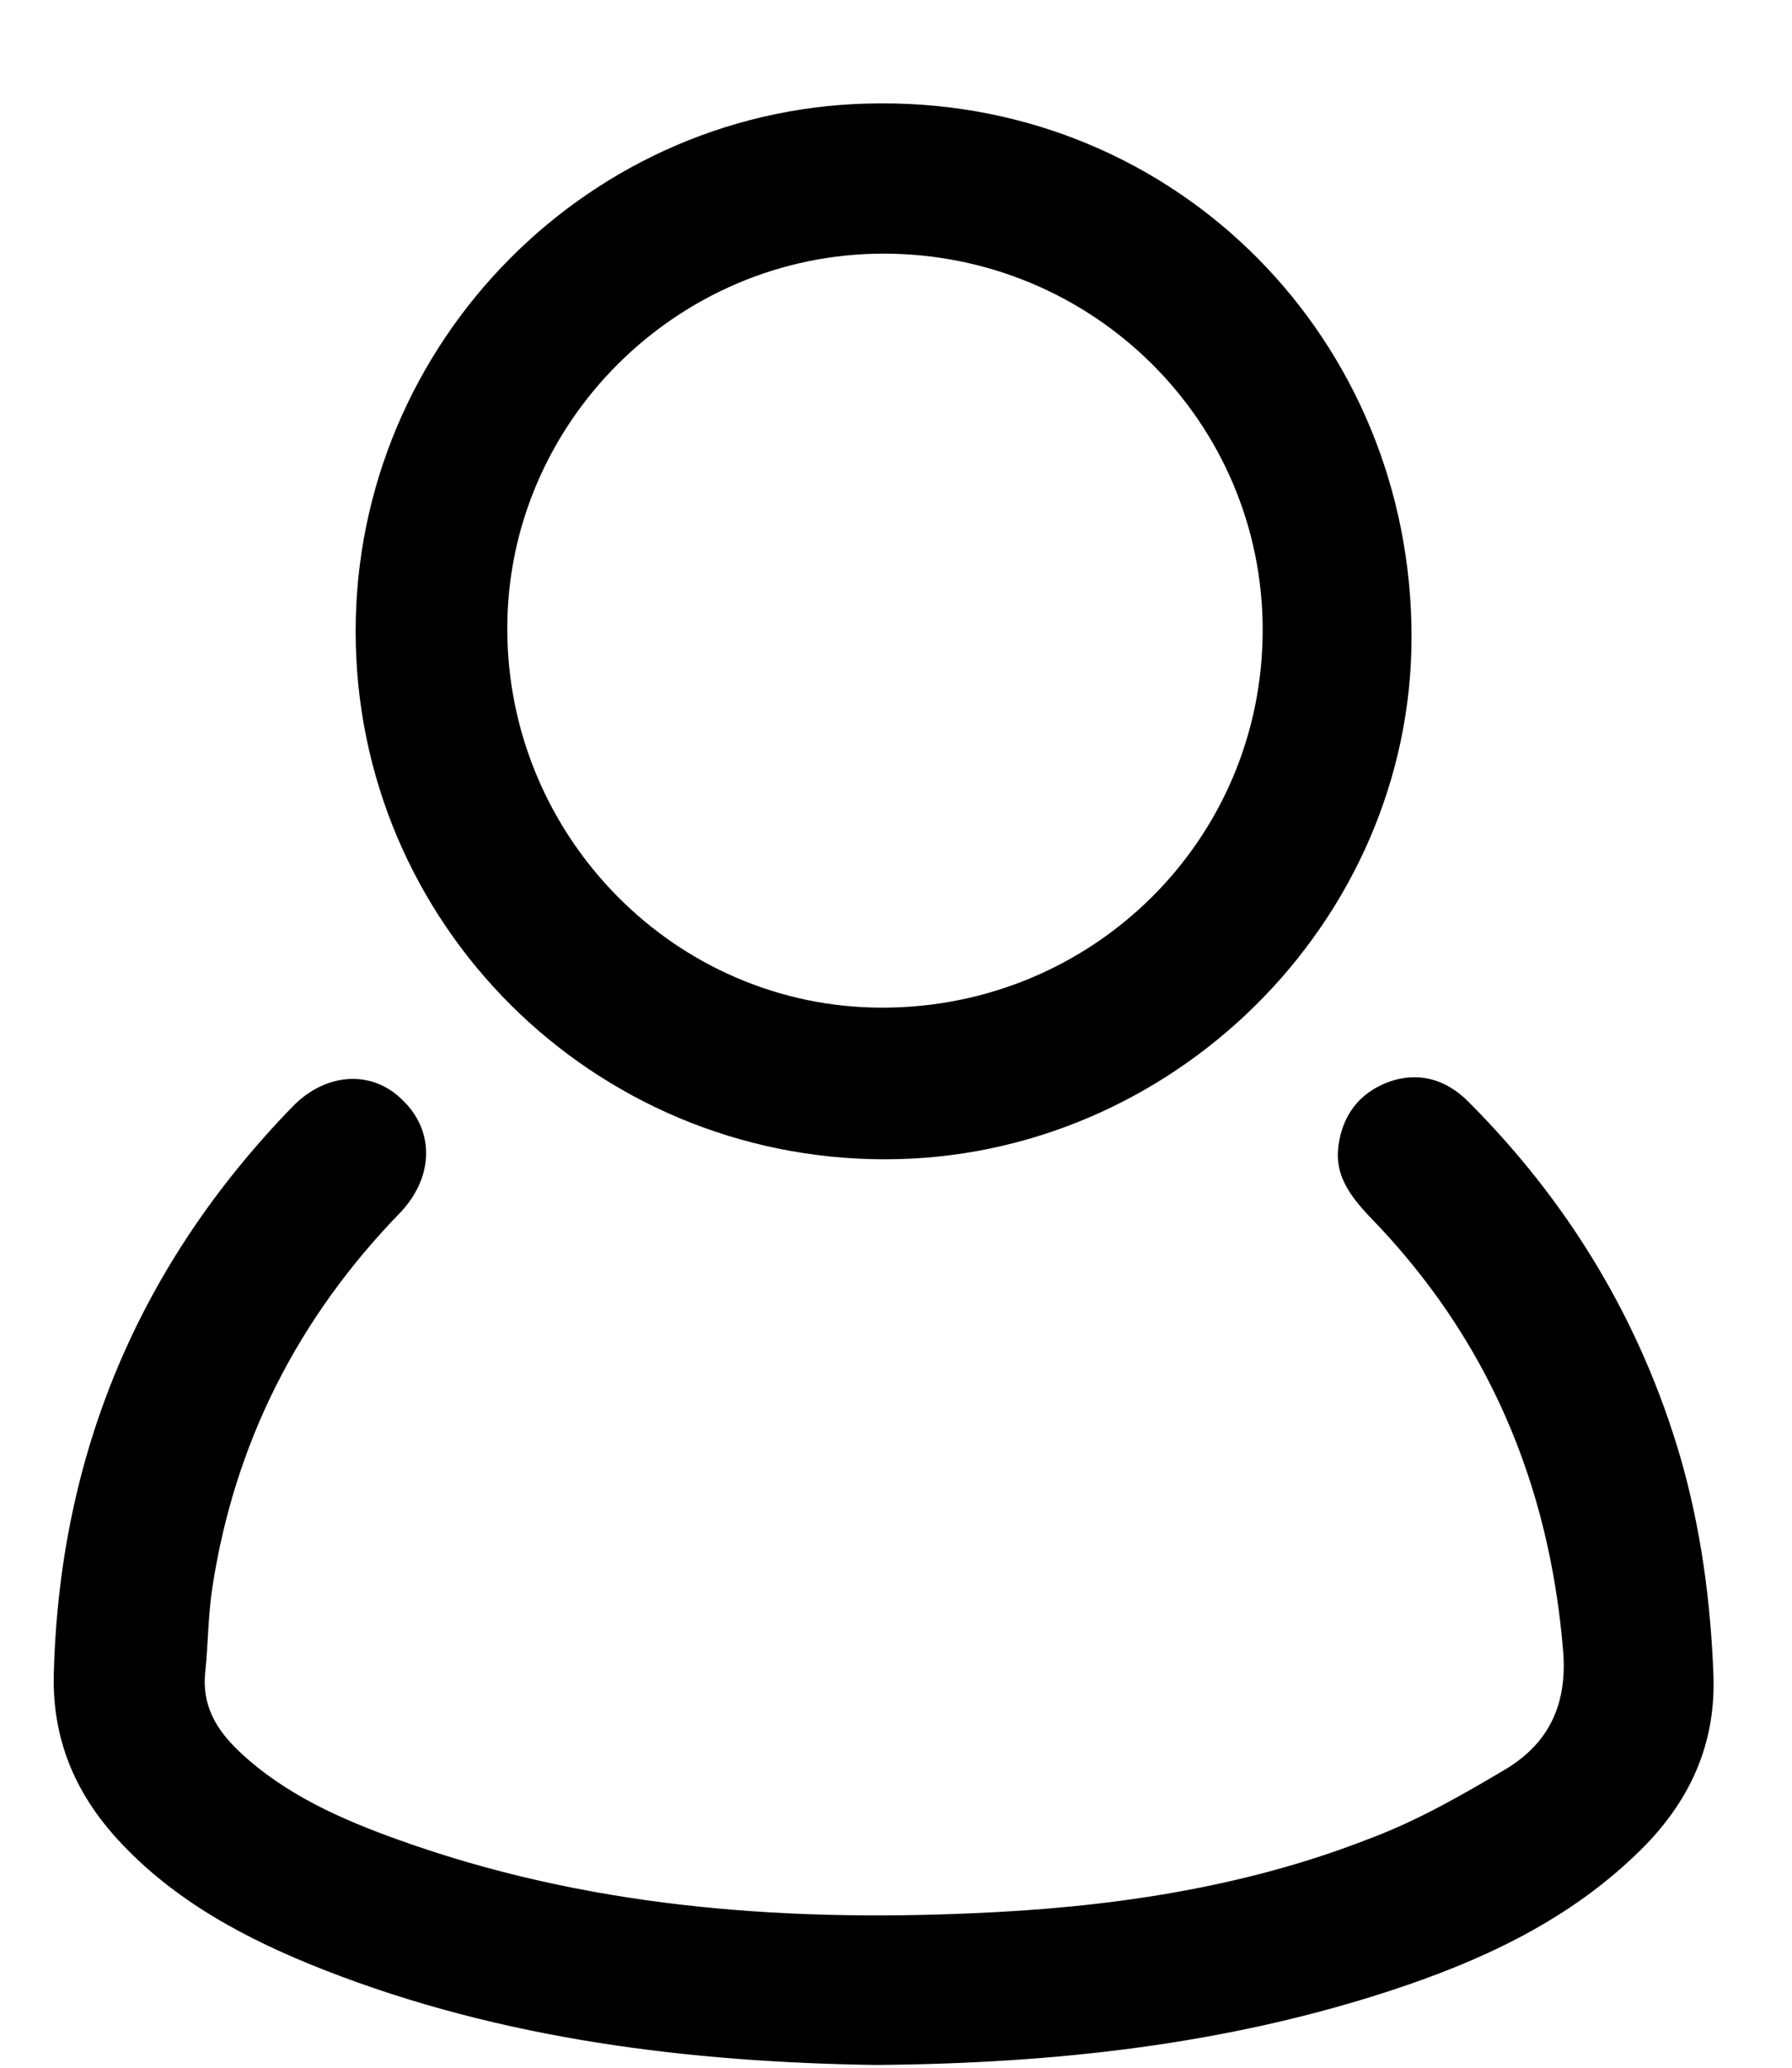 <svg width="13" height="15" viewBox="0 0 13 15" fill="none" xmlns="http://www.w3.org/2000/svg">
<path d="M6.35 14.98C5.02 14.96 3.65 14.8 2.35 14.29C1.79 14.07 1.26 13.79 0.85 13.34C0.54 13 0.38 12.61 0.39 12.15C0.43 10.55 1.01 9.17 2.13 8.02C2.37 7.78 2.7 7.76 2.92 7.98C3.15 8.2 3.15 8.53 2.91 8.79C2.16 9.56 1.7 10.47 1.54 11.52C1.51 11.72 1.51 11.92 1.49 12.12C1.46 12.37 1.57 12.55 1.74 12.71C2.07 13.02 2.48 13.2 2.9 13.35C4.24 13.83 5.63 13.94 7.04 13.88C8.03 13.84 9.01 13.7 9.93 13.34C10.28 13.21 10.61 13.02 10.93 12.83C11.24 12.64 11.37 12.36 11.34 11.98C11.24 10.76 10.79 9.7 9.93 8.82C9.79 8.67 9.68 8.52 9.71 8.31C9.74 8.09 9.86 7.93 10.07 7.85C10.29 7.77 10.49 7.83 10.65 7.99C11.38 8.72 11.9 9.58 12.19 10.57C12.34 11.09 12.41 11.62 12.43 12.15C12.45 12.69 12.23 13.12 11.84 13.48C11.34 13.95 10.73 14.23 10.09 14.44C8.9 14.83 7.66 14.97 6.35 14.98Z" fill="black"/>
<path d="M2.58 4.58C2.58 2.48 4.29 0.75 6.39 0.75C8.54 0.74 10.24 2.46 10.24 4.62C10.24 6.69 8.5 8.41 6.42 8.41C4.3 8.41 2.58 6.7 2.58 4.58ZM3.68 4.56C3.68 6.07 4.9 7.31 6.4 7.31C7.93 7.31 9.16 6.09 9.16 4.57C9.16 3.06 7.93 1.84 6.41 1.84C4.91 1.84 3.68 3.07 3.68 4.56Z" fill="black"/>
</svg>
